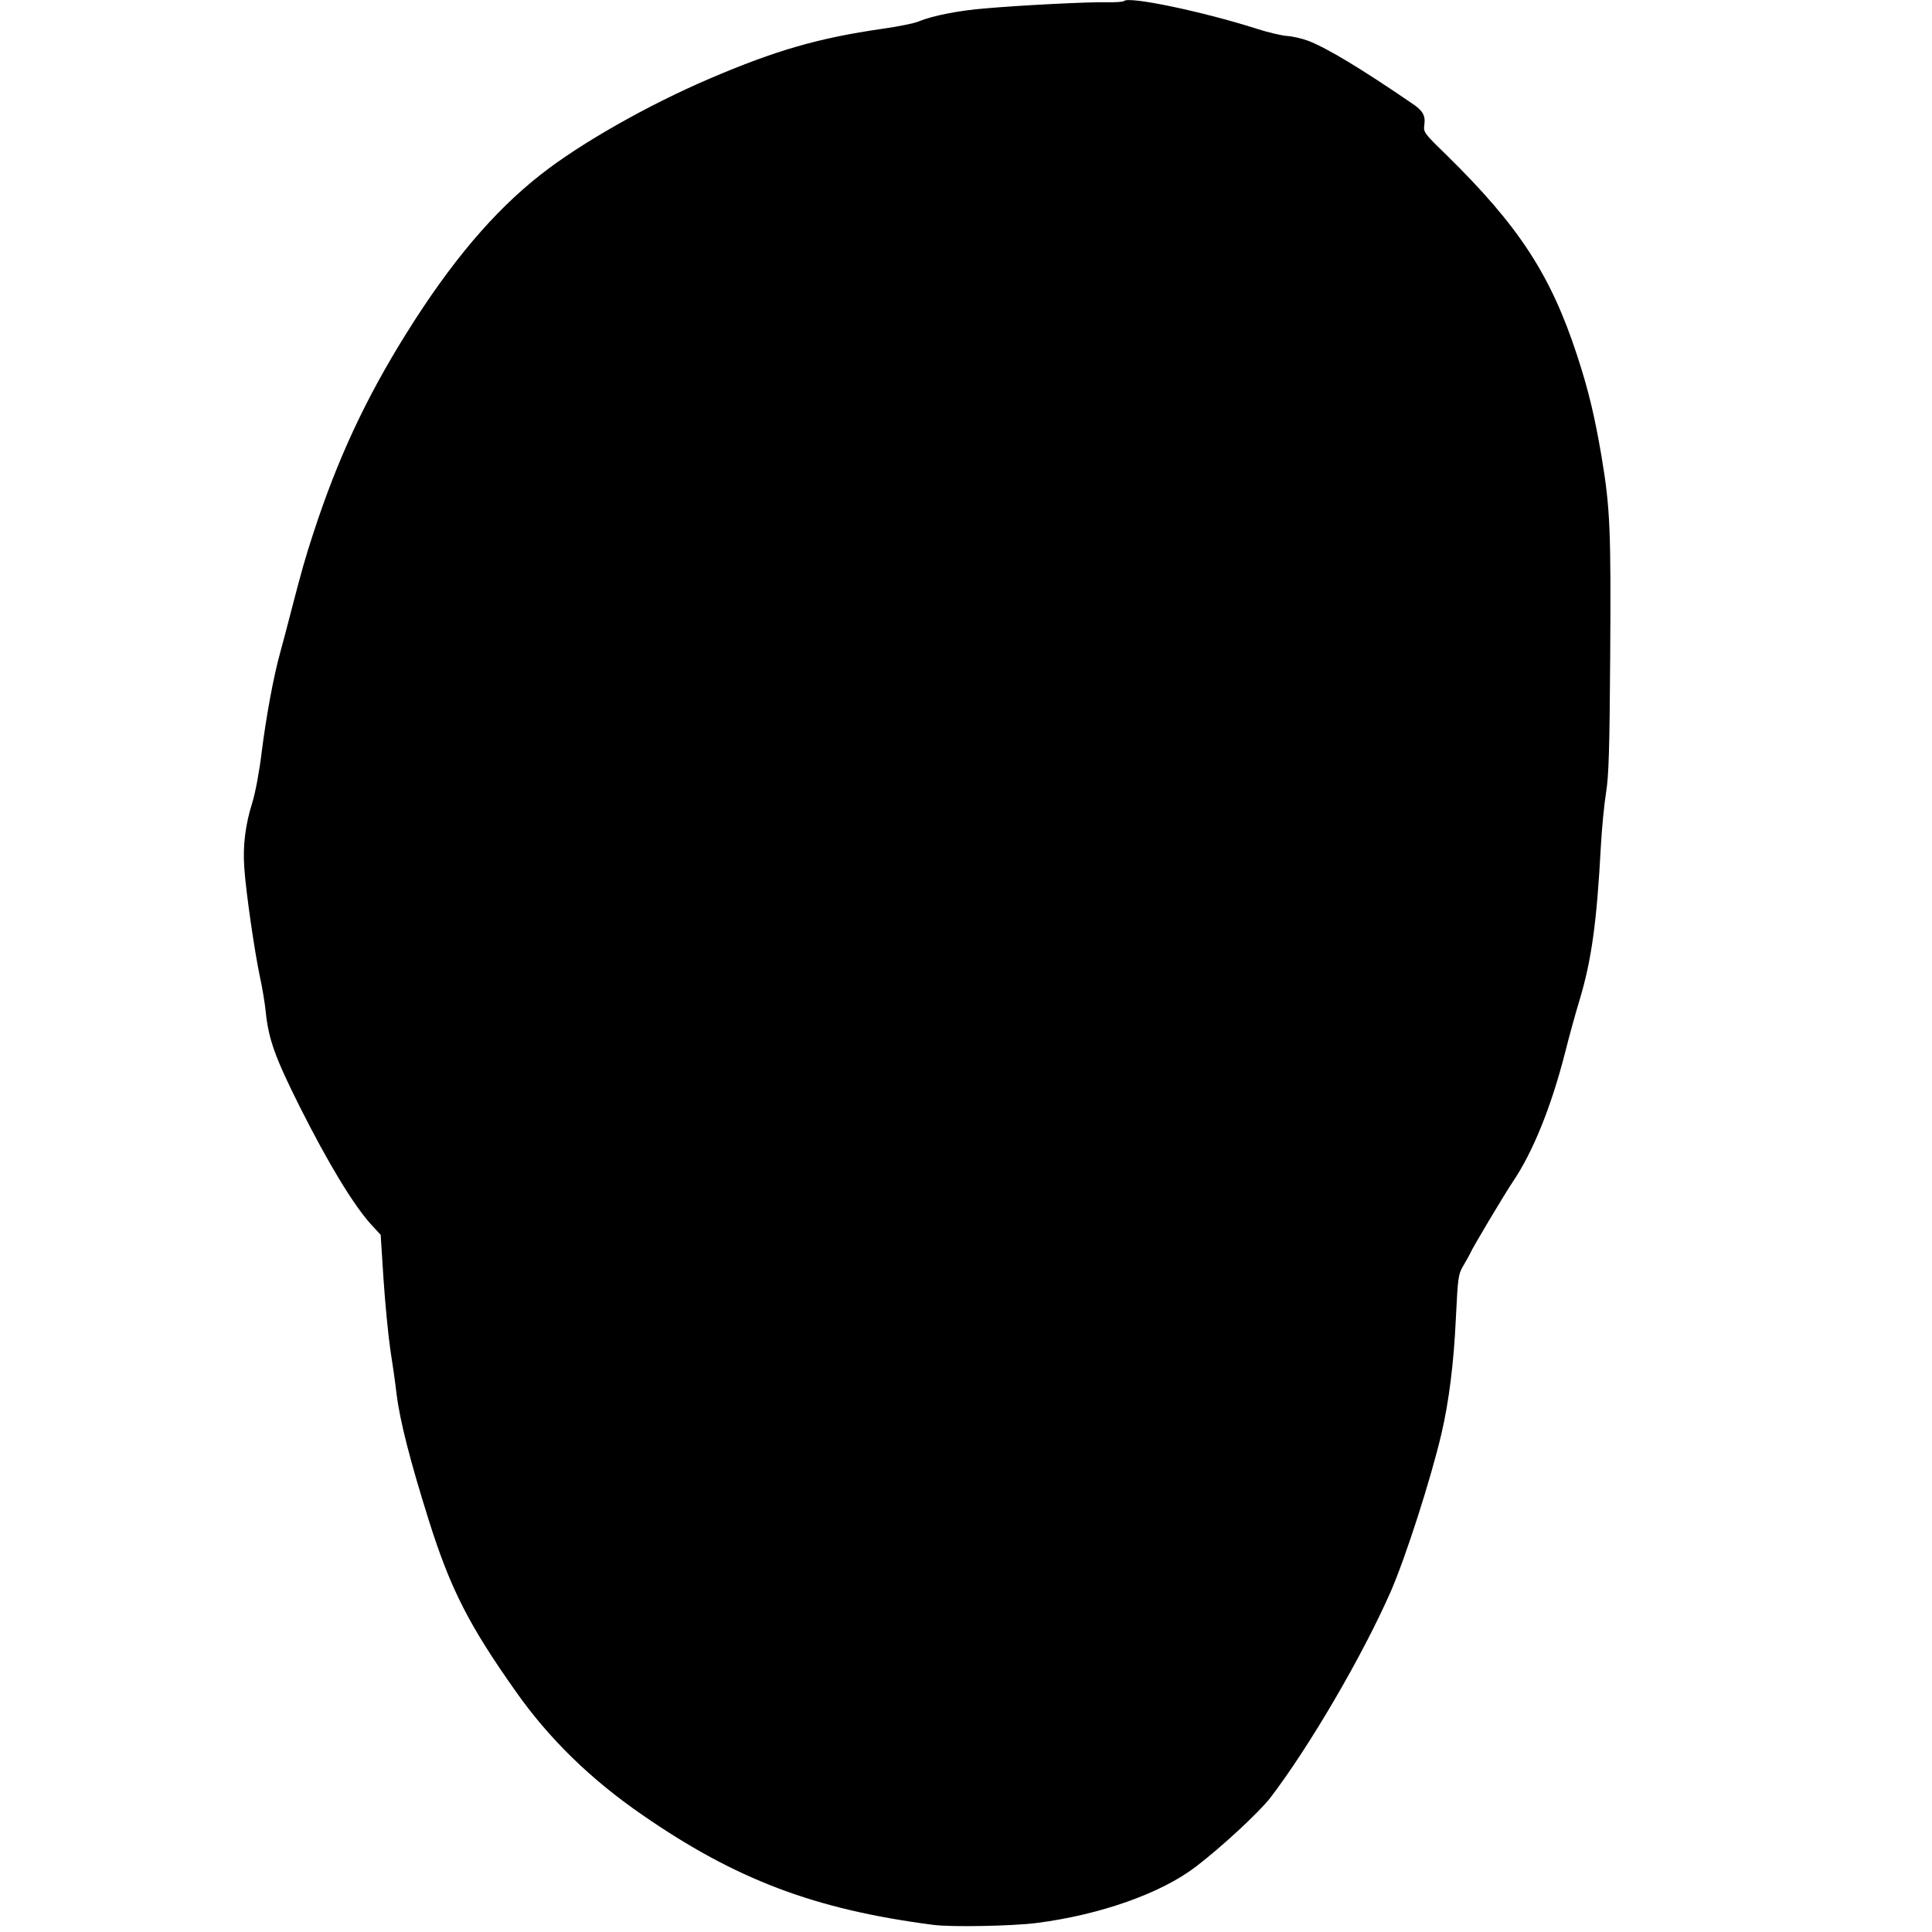 <?xml version="1.0" standalone="no"?>
<!DOCTYPE svg PUBLIC "-//W3C//DTD SVG 20010904//EN"
 "http://www.w3.org/TR/2001/REC-SVG-20010904/DTD/svg10.dtd">
<svg version="1.0" xmlns="http://www.w3.org/2000/svg"
 width="945pt" height="945pt" viewBox="0 0 945 945"
 preserveAspectRatio="xMidYMid meet">
<g transform="translate(0,945) scale(0.1,-0.1)"
fill="#000000" stroke="none">
<path d="M5498 9445 c-4 -4 -42 -7 -84 -6 -89 2 -411 -14 -594 -30 -128 -10
-260 -36 -327 -64 -20 -9 -100 -25 -178 -36 -312 -45 -520 -105 -845 -244
-301 -129 -629 -315 -824 -468 -231 -181 -440 -428 -658 -777 -201 -322 -337
-615 -456 -980 -40 -123 -55 -175 -112 -395 -15 -60 -38 -144 -49 -185 -34
-123 -69 -315 -91 -489 -11 -93 -31 -198 -45 -244 -35 -110 -48 -215 -40 -322
8 -120 50 -408 76 -531 12 -54 25 -133 29 -175 14 -134 46 -222 167 -464 140
-278 261 -477 347 -573 l48 -52 14 -218 c8 -119 23 -273 33 -342 11 -69 25
-168 31 -220 16 -130 67 -329 157 -615 106 -337 197 -515 427 -840 162 -230
365 -428 616 -601 459 -318 846 -464 1424 -539 87 -12 388 -6 506 9 312 40
609 145 780 276 127 97 309 266 364 337 190 249 448 689 588 1007 73 167 196
549 249 775 36 155 60 343 70 561 10 205 12 217 37 260 15 25 30 52 34 61 10
25 167 288 208 349 98 145 187 365 255 630 20 80 52 196 71 258 58 193 84 376
104 747 5 94 17 215 26 270 13 82 17 205 20 670 4 610 0 719 -42 970 -34 200
-64 326 -120 497 -129 394 -284 632 -641 982 -109 106 -111 109 -106 146 6 45
-7 69 -63 106 -249 170 -410 267 -504 304 -29 11 -76 22 -104 24 -28 2 -96 18
-151 36 -268 85 -624 159 -647 135z"/>
</g>
</svg>
